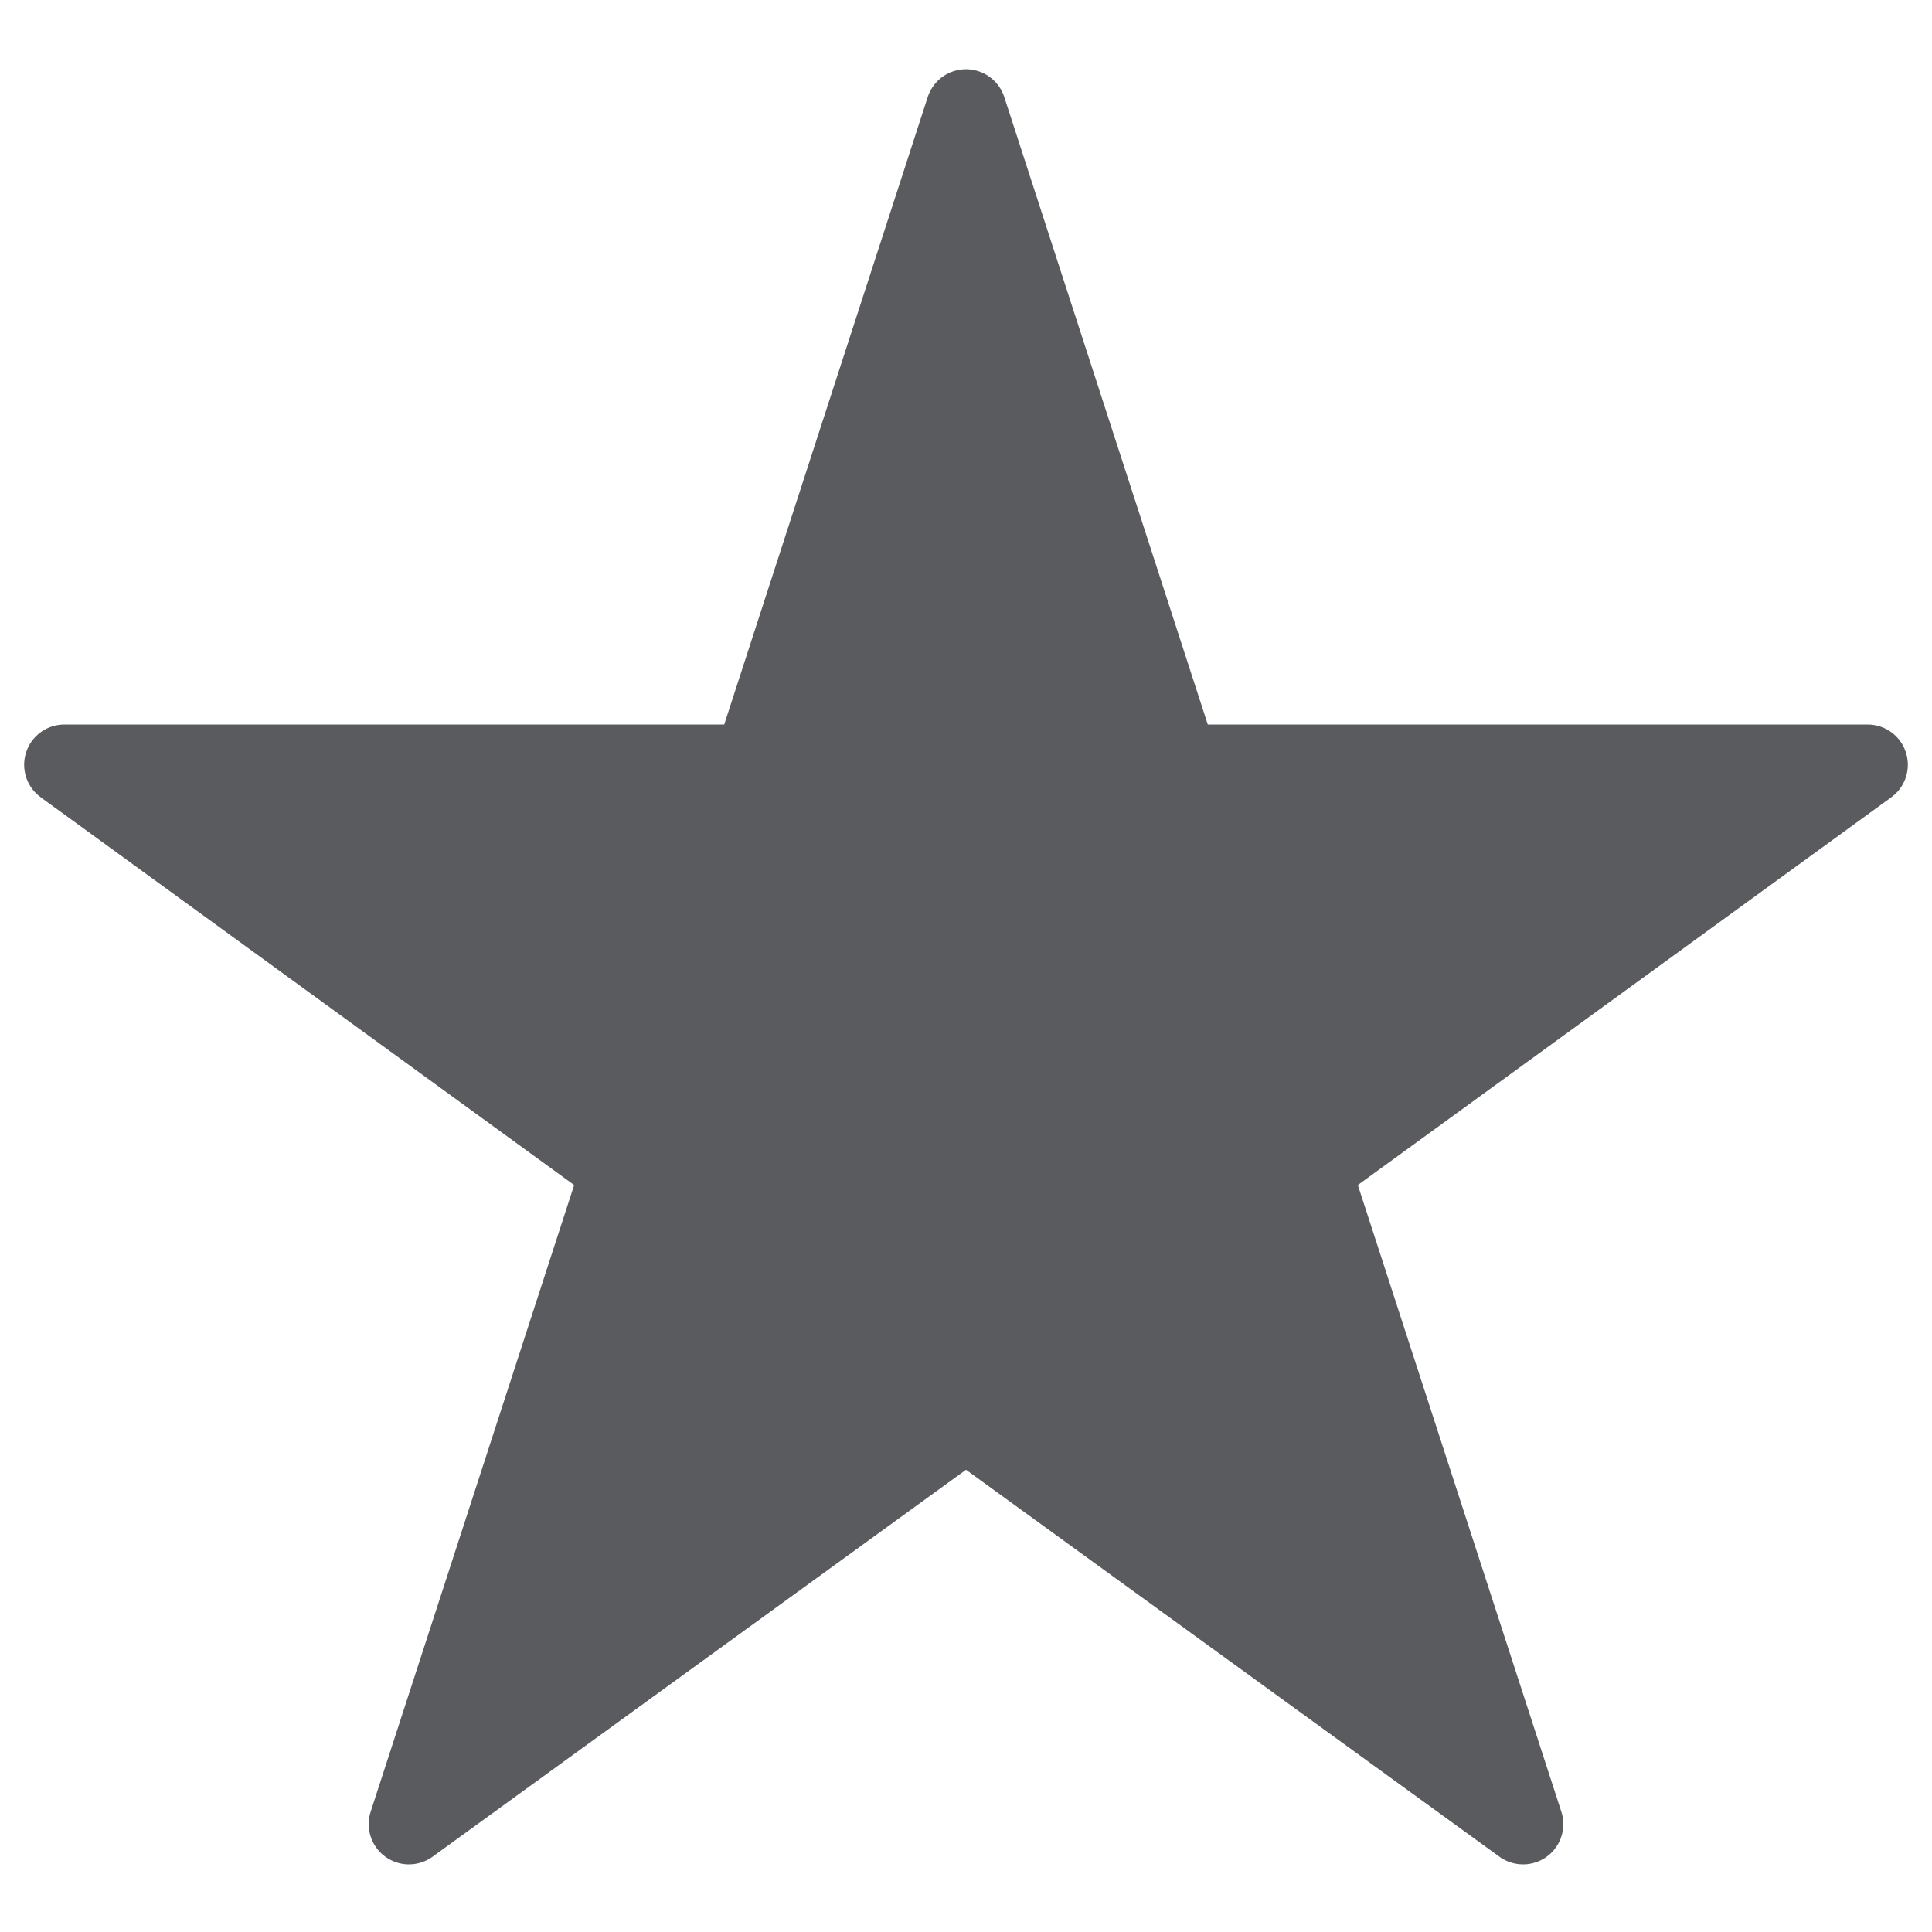 <svg xmlns="http://www.w3.org/2000/svg" viewBox="0 0 24 24"><defs><style>.cls-1{fill:#5a5b5e;stroke:#5a5b5e;stroke-linecap:square;stroke-linejoin:round;}</style></defs><title>unicons-interface-24px-star-filled</title><g id="Layer_7" data-name="Layer 7"><polygon class="cls-1" points="12 1.36 14.64 9.5 23.2 9.5 16.28 14.53 18.92 22.66 12 17.64 5.08 22.66 7.72 14.53 0.8 9.5 9.36 9.5 12 1.36"/></g></svg>